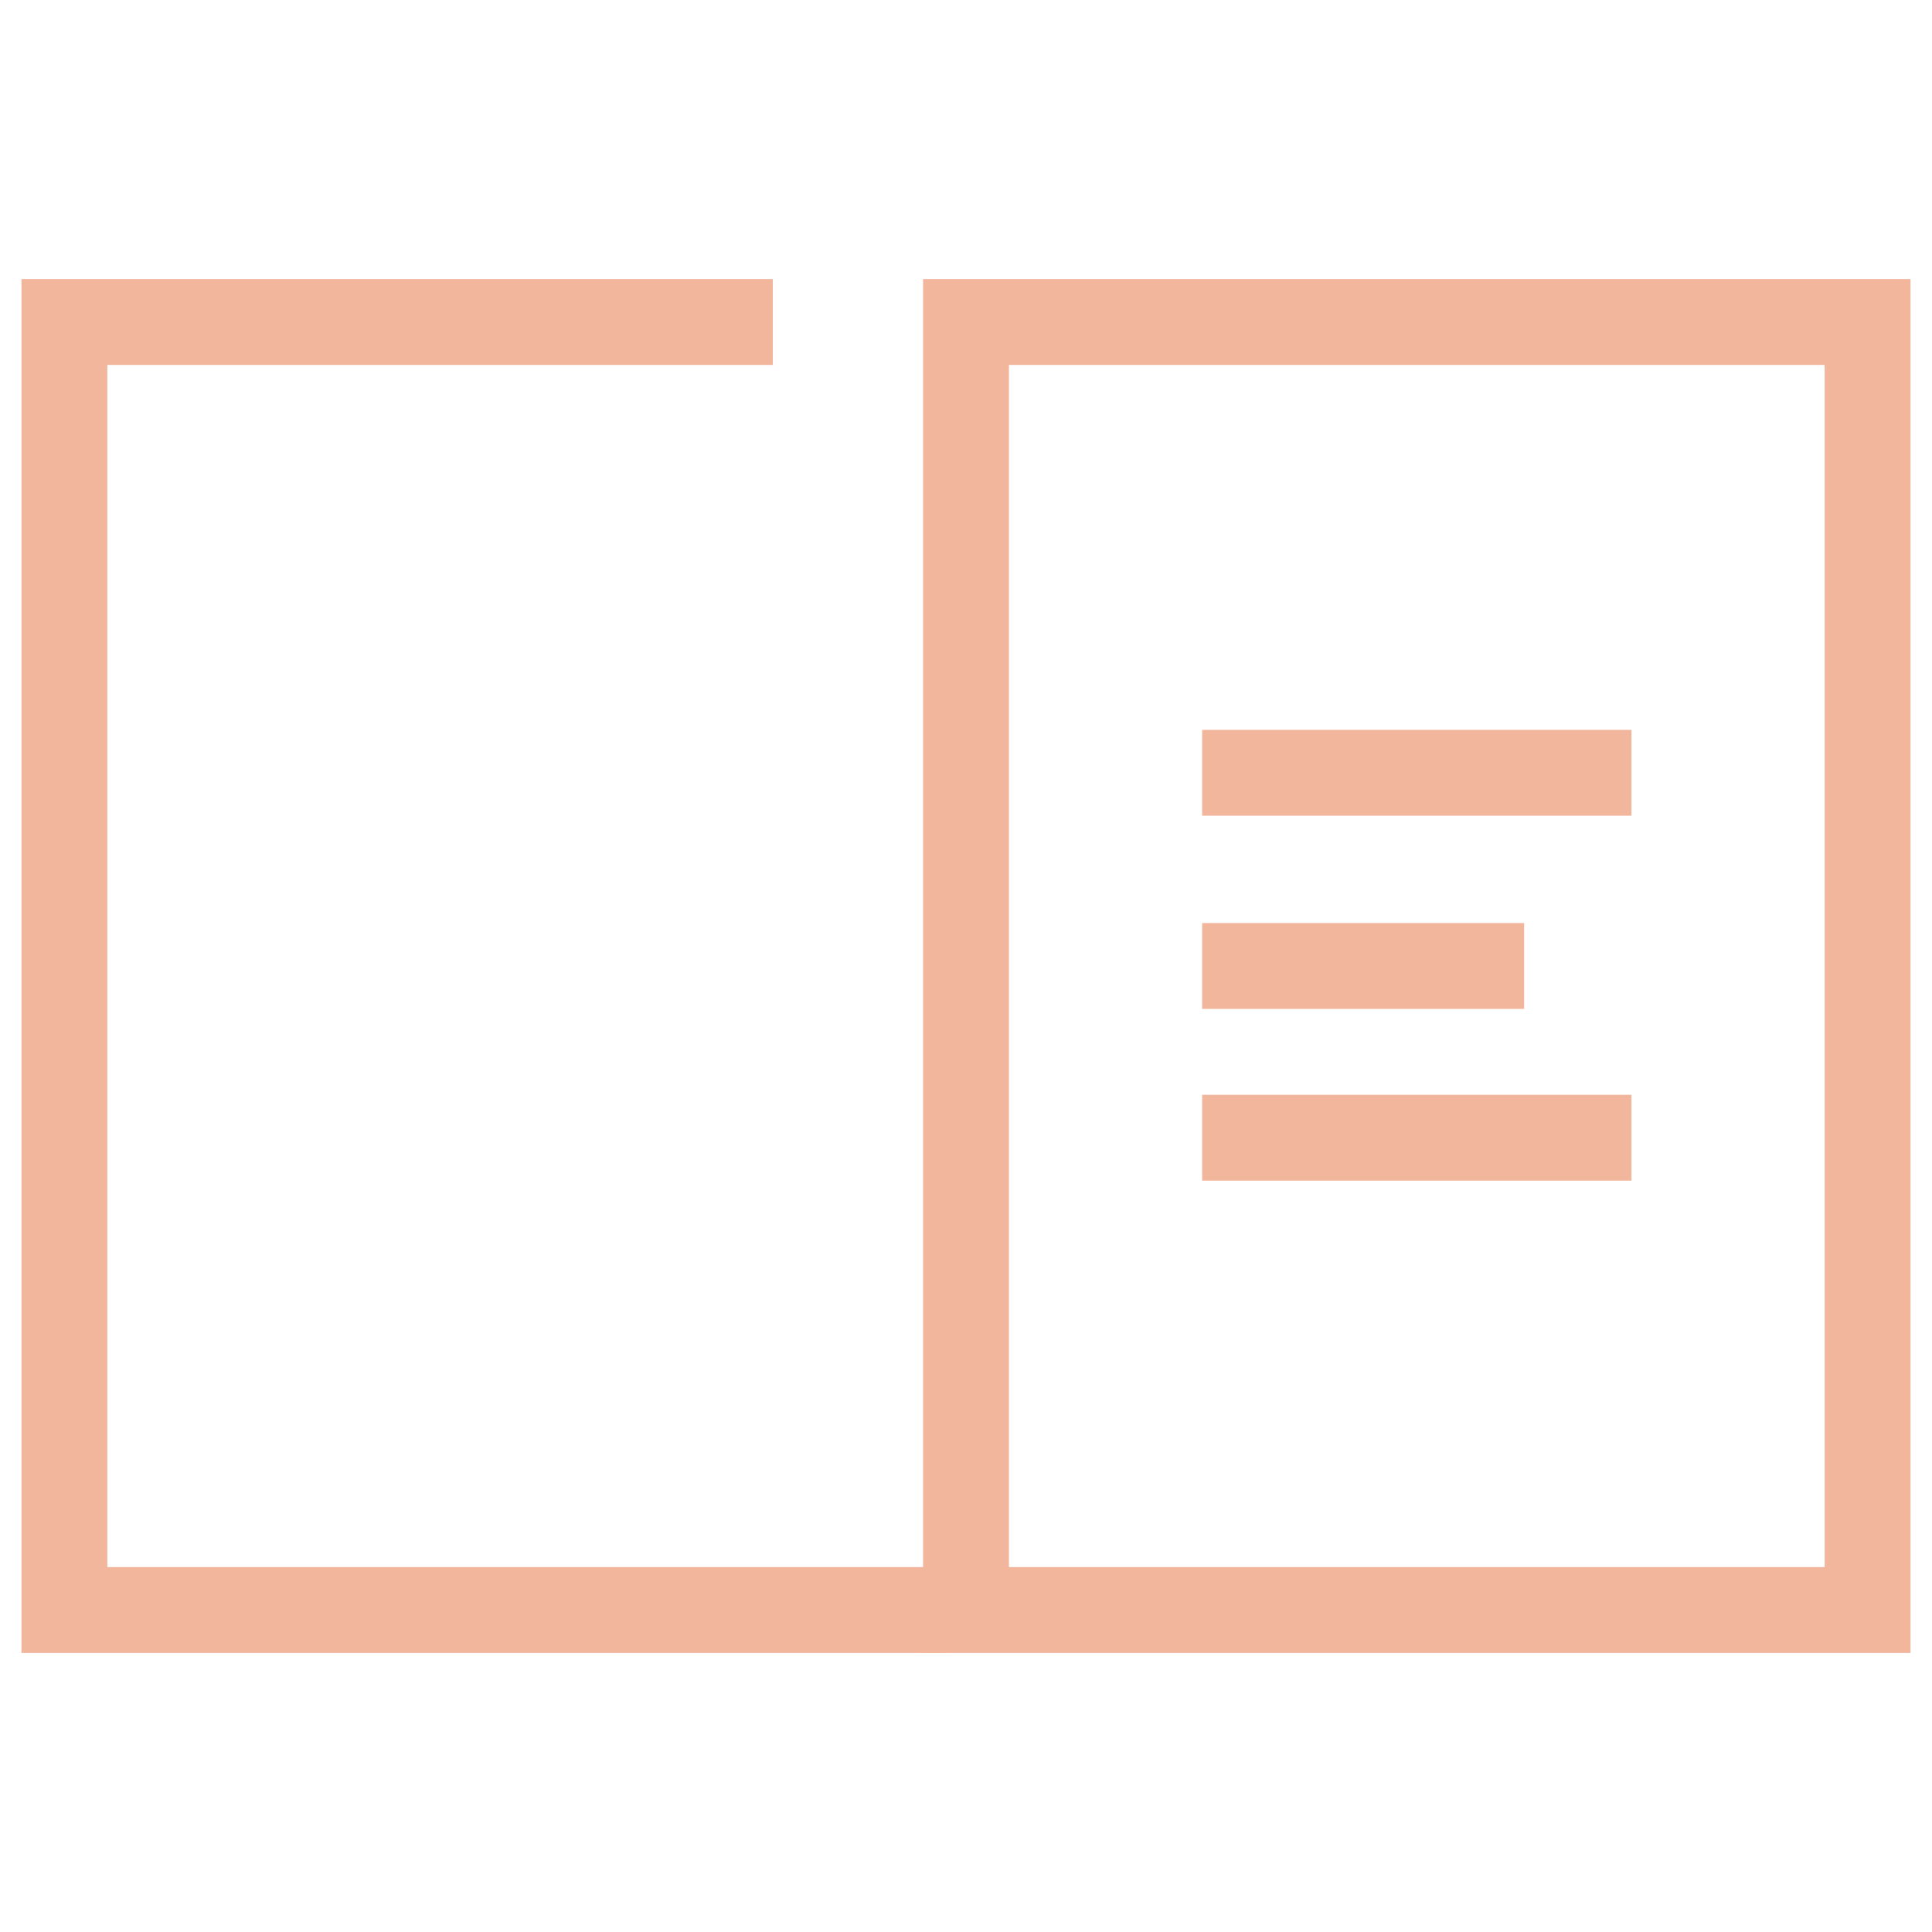 <svg xmlns="http://www.w3.org/2000/svg" width="90" height="90" viewBox="0 0 90 90">
  <g id="icon-workbook-2" transform="translate(550 -2899)">
    <g id="icon-meditation-2" transform="translate(0 -123)">
      <rect id="Rectangle_728" data-name="Rectangle 728" width="90" height="90" transform="translate(-550 3022)" fill="none"/>
    </g>
    <g id="Group_270" data-name="Group 270" transform="translate(-546.739 2913.945)">
      <g id="Group_239" data-name="Group 239">
        <g id="Group_238" data-name="Group 238">
          <g id="Group_237" data-name="Group 237" transform="translate(41.759)">
            <rect id="Rectangle_364" data-name="Rectangle 364" width="42" height="60" transform="translate(-0.02 0.055)" fill="none" stroke="#f2b69d" stroke-miterlimit="10" stroke-width="4"/>
            <g id="Group_236" data-name="Group 236" transform="translate(11.066 21.239)">
              <line id="Line_45" data-name="Line 45" x2="20" transform="translate(-0.086 -0.185)" fill="none" stroke="#f2b69d" stroke-miterlimit="10" stroke-width="4"/>
              <line id="Line_46" data-name="Line 46" x2="15" transform="translate(-0.086 8.815)" fill="none" stroke="#f2b69d" stroke-miterlimit="10" stroke-width="4"/>
              <line id="Line_47" data-name="Line 47" x2="20" transform="translate(-0.086 16.815)" fill="none" stroke="#f2b69d" stroke-miterlimit="10" stroke-width="4"/>
            </g>
          </g>
          <path id="Path_93" data-name="Path 93" d="M499.316,184.417h-33v60h41" transform="translate(-466.577 -184.362)" fill="none" stroke="#f2b69d" stroke-miterlimit="10" stroke-width="4"/>
        </g>
      </g>
    </g>
  </g>
</svg>
